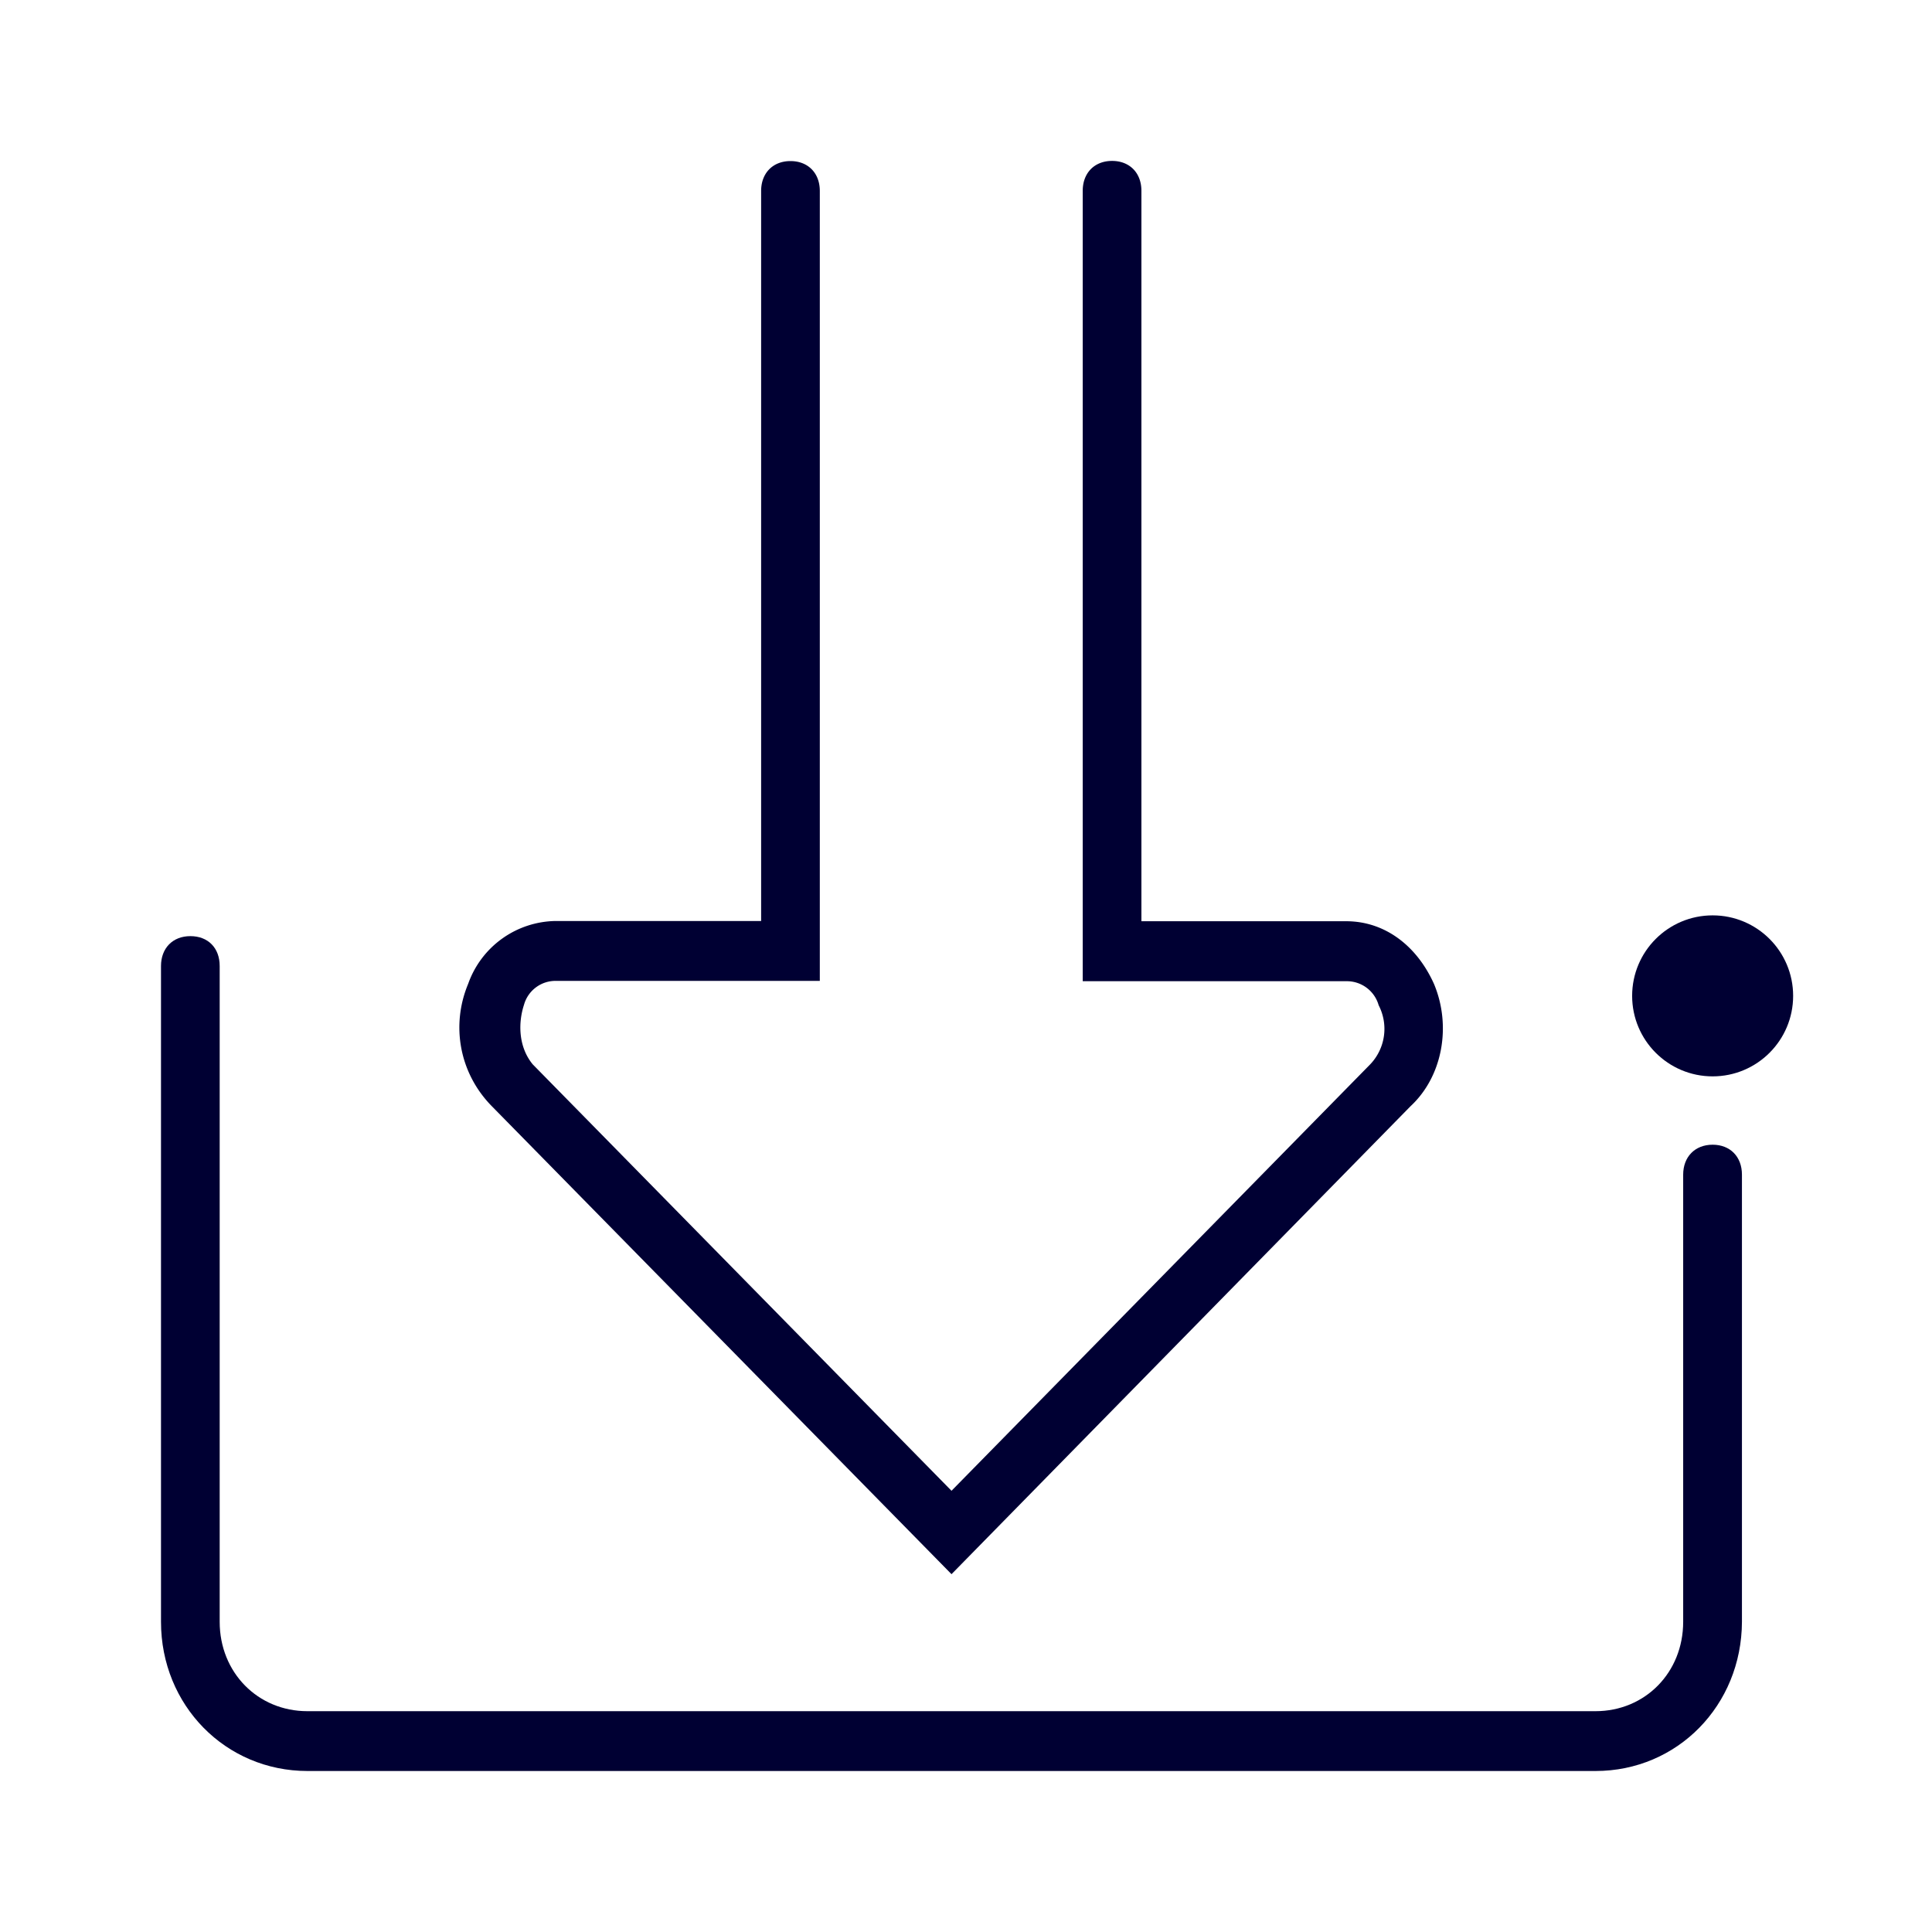 <svg width="24" height="24" xmlns="http://www.w3.org/2000/svg"><g transform="translate(2 2)" fill="#003" fill-rule="nonzero"><circle cx="19.275" cy="10.371" r="1"/><path d="M9.82 17.555 4.108 11.74c-.4-.408-.509-1-.292-1.519a1.17 1.17 0 0 1 1.09-.78h2.549V.372c0-.22.144-.371.365-.371.216 0 .364.147.364.371v9.813H4.91a.406.406 0 0 0-.401.298c-.072.22-.072.518.108.738l5.203 5.298 5.198-5.294a.638.638 0 0 0 .108-.738.41.41 0 0 0-.4-.298H11.45V.37c0-.22.144-.371.365-.371.216 0 .364.147.364.371v9.074h2.545c.473 0 .874.298 1.09.78.217.518.109 1.146-.292 1.518L9.82 17.555Z"/><path d="M17.82 20h-16C.802 20 0 19.184 0 18.147V10c0-.22.144-.371.365-.371.22 0 .364.147.364.371v8.147c0 .629.473 1.11 1.09 1.11h16c.618 0 1.09-.481 1.09-1.11v-5.555c0-.22.145-.372.366-.372.216 0 .364.147.364.372v5.555C19.635 19.184 18.838 20 17.82 20Z"/></g></svg>